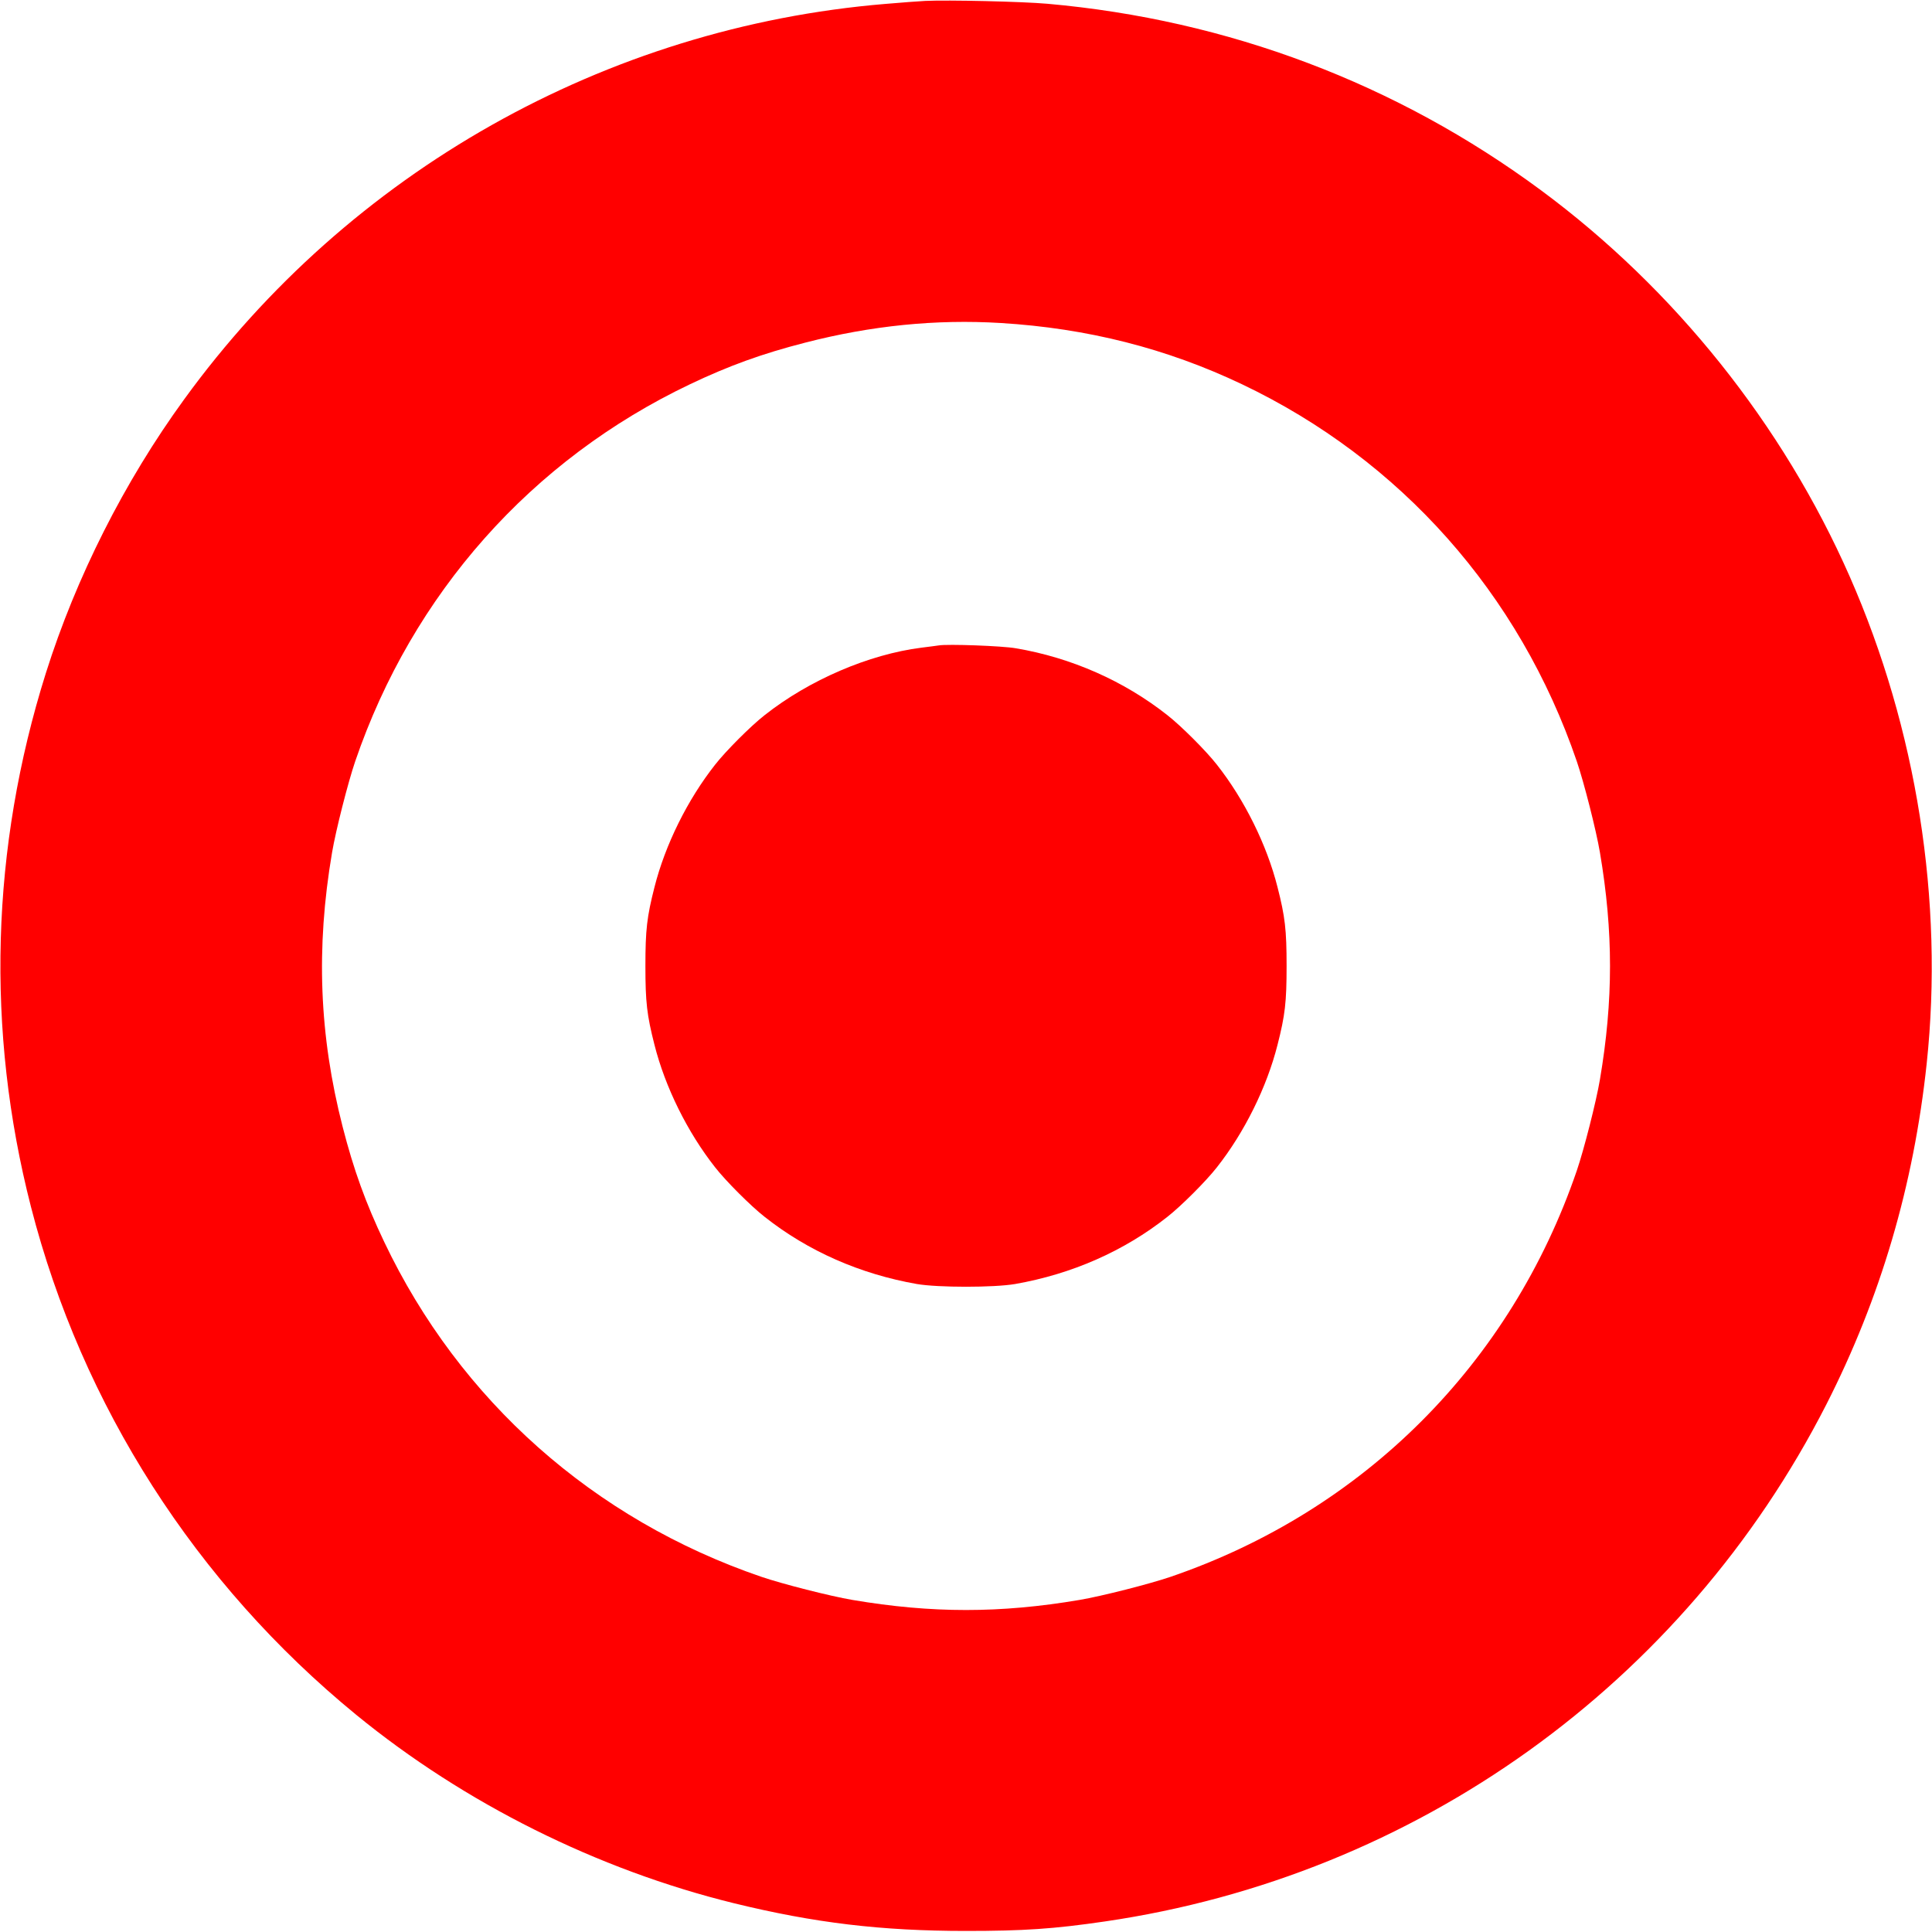 <?xml version="1.0" standalone="no"?>
<!DOCTYPE svg PUBLIC "-//W3C//DTD SVG 20010904//EN"
 "http://www.w3.org/TR/2001/REC-SVG-20010904/DTD/svg10.dtd">
<svg version="1.0" xmlns="http://www.w3.org/2000/svg"
 width="1280pt" height="1280pt" viewBox="0 0 1280 1280"
 preserveAspectRatio="xMidYMid meet">

<g transform="translate(0,1280) scale(0.1,-0.1)"
fill="red" stroke="none">
<path d="M6130 12794 c-41 -2 -160 -11 -265 -20 -1852 -154 -3551 -1112 -4645
-2620 -397 -546 -716 -1179 -916 -1813 -365 -1159 -399 -2366 -99 -3536 338
-1318 1092 -2496 2155 -3366 716 -586 1598 -1026 2501 -1248 535 -131 978
-184 1539 -184 380 0 580 13 921 63 2059 301 3833 1572 4779 3425 359 705 579
1452 665 2260 114 1075 -66 2215 -510 3225 -443 1007 -1162 1906 -2045 2559
-957 708 -2075 1130 -3270 1236 -170 15 -659 26 -810 19z m500 -2134 c574 -35
1099 -168 1599 -406 1050 -500 1838 -1387 2218 -2499 47 -138 128 -455 153
-603 89 -525 89 -979 0 -1504 -25 -148 -106 -465 -153 -603 -438 -1280 -1412
-2254 -2692 -2692 -138 -47 -455 -128 -603 -153 -525 -89 -979 -89 -1504 0
-148 25 -465 106 -603 153 -1112 380 -1999 1168 -2499 2218 -123 258 -203 479
-276 764 -155 605 -178 1183 -70 1817 25 148 106 465 153 603 380 1112 1168
1999 2218 2499 258 123 479 203 764 276 438 113 867 156 1295 130z"/>
<path fill="red" d="M6220 8524 c-14 -2 -65 -9 -115 -15 -348 -44 -744 -214 -1039 -447
-91 -71 -257 -237 -328 -328 -183 -232 -331 -531 -402 -812 -50 -196 -60 -282
-60 -522 0 -240 10 -326 60 -522 71 -281 219 -580 402 -812 71 -91 237 -257
328 -328 287 -227 632 -379 1009 -445 141 -24 509 -24 650 0 377 66 722 218
1009 445 91 71 257 237 328 328 183 232 331 531 402 812 50 196 60 282 60 522
0 240 -10 326 -60 522 -71 281 -219 580 -402 812 -71 91 -237 257 -328 328
-286 226 -636 381 -1004 443 -90 16 -452 29 -510 19z"/>
</g>
</svg>
